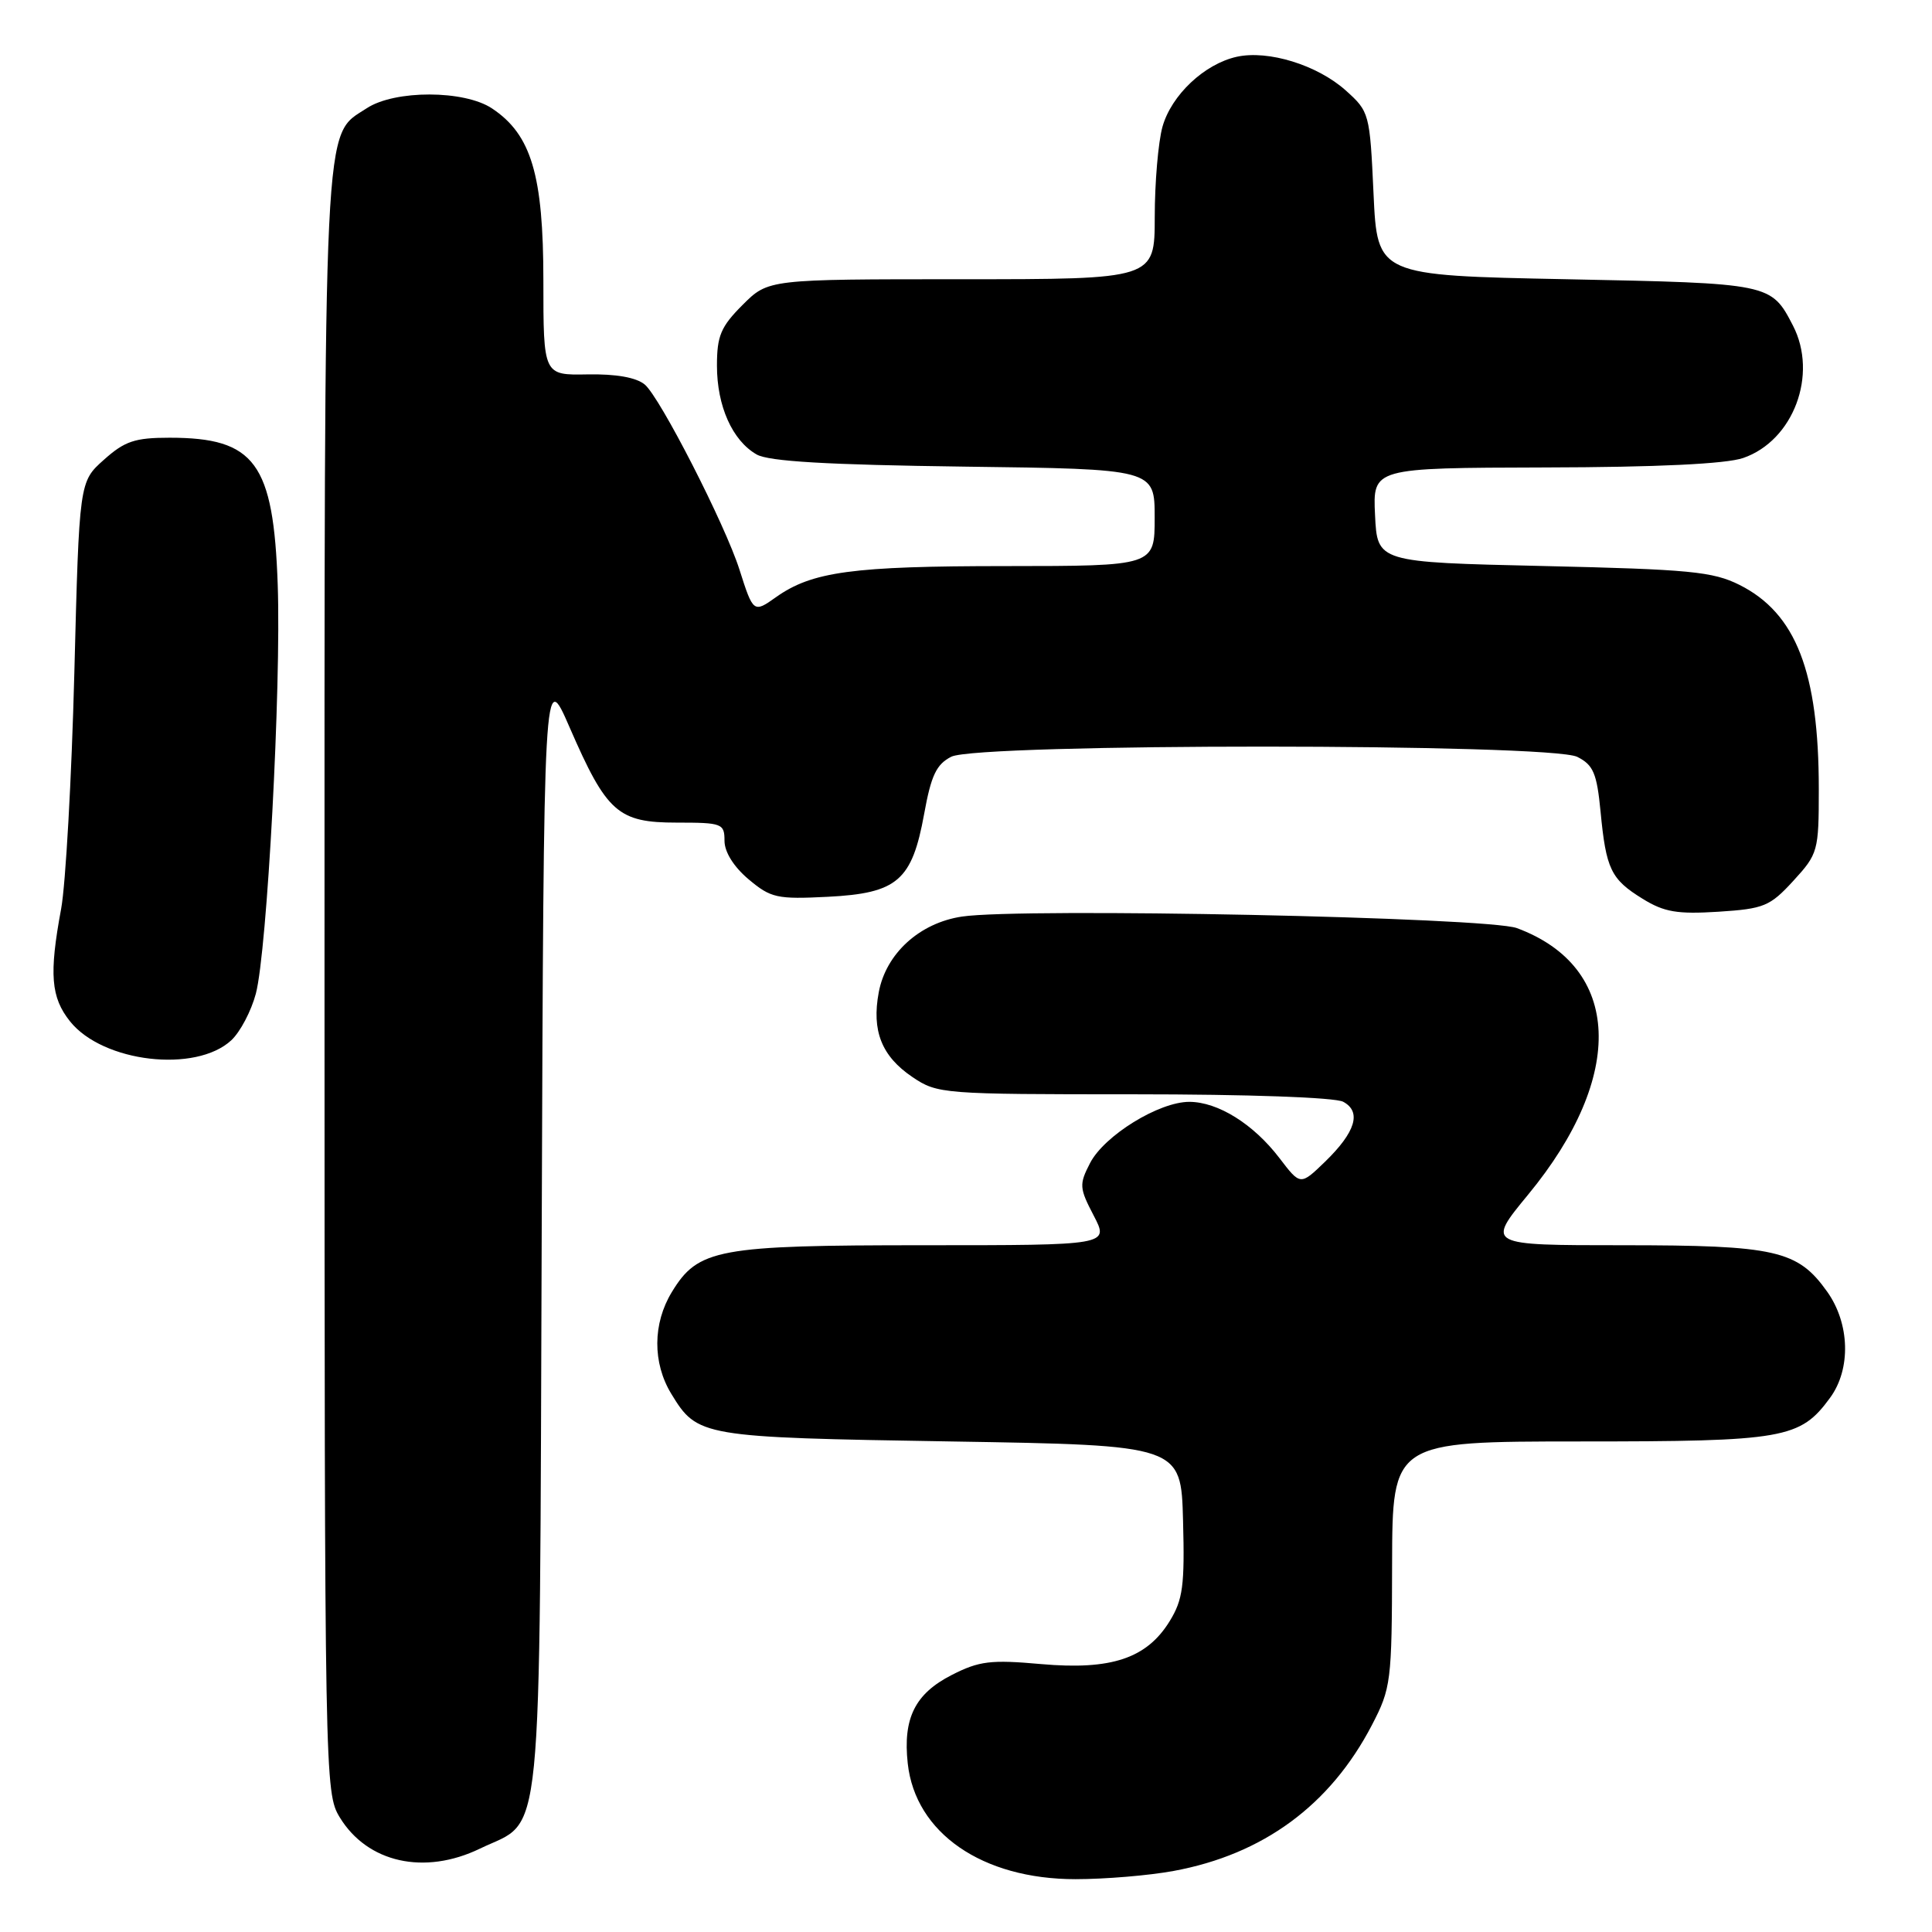 <?xml version="1.0" encoding="UTF-8" standalone="no"?>
<!DOCTYPE svg PUBLIC "-//W3C//DTD SVG 1.1//EN" "http://www.w3.org/Graphics/SVG/1.1/DTD/svg11.dtd" >
<svg xmlns="http://www.w3.org/2000/svg" xmlns:xlink="http://www.w3.org/1999/xlink" version="1.1" viewBox="0 0 256 256">
 <g >
 <path fill="currentColor"
d=" M 155.51 247.91 C 167.39 245.72 176.26 239.19 181.78 228.59 C 184.32 223.70 184.43 222.85 184.46 207.25 C 184.50 191.01 184.50 191.01 209.35 191.00 C 236.44 191.00 238.52 190.64 242.49 185.22 C 245.29 181.41 245.12 175.37 242.10 171.14 C 238.20 165.66 235.27 165.00 215.01 165.00 C 196.96 165.00 196.96 165.00 202.48 158.30 C 215.48 142.54 214.88 128.13 201.00 122.98 C 197.13 121.54 135.42 120.26 127.47 121.45 C 121.85 122.29 117.40 126.34 116.44 131.48 C 115.48 136.59 116.82 139.96 120.91 142.72 C 124.22 144.95 124.89 145.00 150.21 145.00 C 165.35 145.00 176.90 145.41 177.98 145.99 C 180.44 147.31 179.63 150.00 175.57 153.94 C 172.31 157.09 172.31 157.09 169.54 153.46 C 166.09 148.94 161.39 146.01 157.59 146.00 C 153.56 146.00 146.33 150.46 144.44 154.11 C 142.98 156.94 143.01 157.41 144.92 161.07 C 146.97 165.00 146.97 165.00 122.45 165.00 C 95.09 165.00 92.51 165.48 89.03 171.19 C 86.48 175.37 86.45 180.58 88.95 184.69 C 92.42 190.38 92.88 190.46 126.00 191.00 C 156.50 191.50 156.50 191.50 156.76 201.50 C 156.99 210.10 156.74 211.96 154.99 214.81 C 151.95 219.75 147.25 221.32 137.96 220.50 C 131.27 219.90 129.74 220.09 126.10 221.95 C 121.24 224.43 119.63 227.68 120.28 233.66 C 121.29 242.89 130.15 249.00 142.51 249.00 C 146.43 249.00 152.28 248.51 155.51 247.91 Z  M 63.60 244.95 C 72.08 240.85 71.46 247.00 71.78 163.00 C 72.05 88.50 72.05 88.50 75.48 96.39 C 80.39 107.67 81.88 109.00 89.67 109.00 C 95.69 109.00 96.00 109.12 96.00 111.41 C 96.00 112.90 97.23 114.86 99.19 116.51 C 102.14 118.99 102.95 119.17 109.69 118.83 C 118.92 118.36 120.85 116.70 122.46 107.82 C 123.38 102.74 124.08 101.27 126.05 100.27 C 129.60 98.47 205.44 98.49 209.00 100.29 C 211.12 101.36 211.59 102.45 212.08 107.52 C 212.81 115.17 213.45 116.50 217.65 119.09 C 220.51 120.86 222.24 121.15 227.68 120.81 C 233.74 120.42 234.52 120.10 237.63 116.71 C 240.90 113.14 241.00 112.78 241.00 104.56 C 241.00 89.04 237.98 81.26 230.49 77.50 C 226.97 75.74 223.89 75.44 204.50 75.00 C 182.50 74.50 182.50 74.50 182.20 68.25 C 181.90 62.00 181.90 62.00 204.70 61.94 C 219.62 61.91 228.70 61.47 230.97 60.69 C 237.64 58.40 240.93 49.63 237.57 43.13 C 234.68 37.55 234.62 37.54 207.60 37.00 C 182.50 36.50 182.50 36.50 182.00 25.66 C 181.51 14.99 181.45 14.79 178.29 11.96 C 174.53 8.61 168.05 6.61 163.89 7.52 C 159.59 8.47 155.21 12.60 154.03 16.81 C 153.47 18.84 153.01 24.21 153.01 28.75 C 153.00 37.00 153.00 37.00 127.40 37.00 C 101.80 37.00 101.80 37.00 98.40 40.40 C 95.51 43.29 95.00 44.50 95.00 48.45 C 95.00 53.81 97.04 58.38 100.26 60.22 C 101.87 61.14 109.59 61.59 127.75 61.83 C 153.00 62.15 153.00 62.15 153.00 68.58 C 153.00 75.00 153.00 75.00 133.25 75.01 C 112.94 75.01 107.60 75.74 102.82 79.13 C 99.86 81.24 99.80 81.19 97.99 75.50 C 96.10 69.53 87.44 52.61 85.43 50.95 C 84.30 50.01 81.61 49.54 77.84 49.61 C 72.00 49.72 72.00 49.72 72.00 37.18 C 72.00 23.19 70.40 17.83 65.20 14.37 C 61.52 11.92 52.32 11.90 48.60 14.34 C 42.77 18.16 43.00 13.41 43.00 130.22 C 43.01 236.02 43.04 237.55 45.02 240.81 C 48.69 246.83 56.24 248.51 63.60 244.95 Z  M 30.65 137.84 C 31.83 136.74 33.29 133.97 33.90 131.67 C 35.40 126.00 37.27 91.04 36.80 77.50 C 36.24 61.33 33.79 58.00 22.47 58.00 C 17.87 58.00 16.53 58.45 13.77 60.92 C 10.50 63.83 10.50 63.83 9.85 89.17 C 9.49 103.10 8.70 117.17 8.10 120.43 C 6.49 129.10 6.74 132.16 9.29 135.35 C 13.64 140.78 25.94 142.21 30.65 137.84 Z "/>
</g>
</svg>